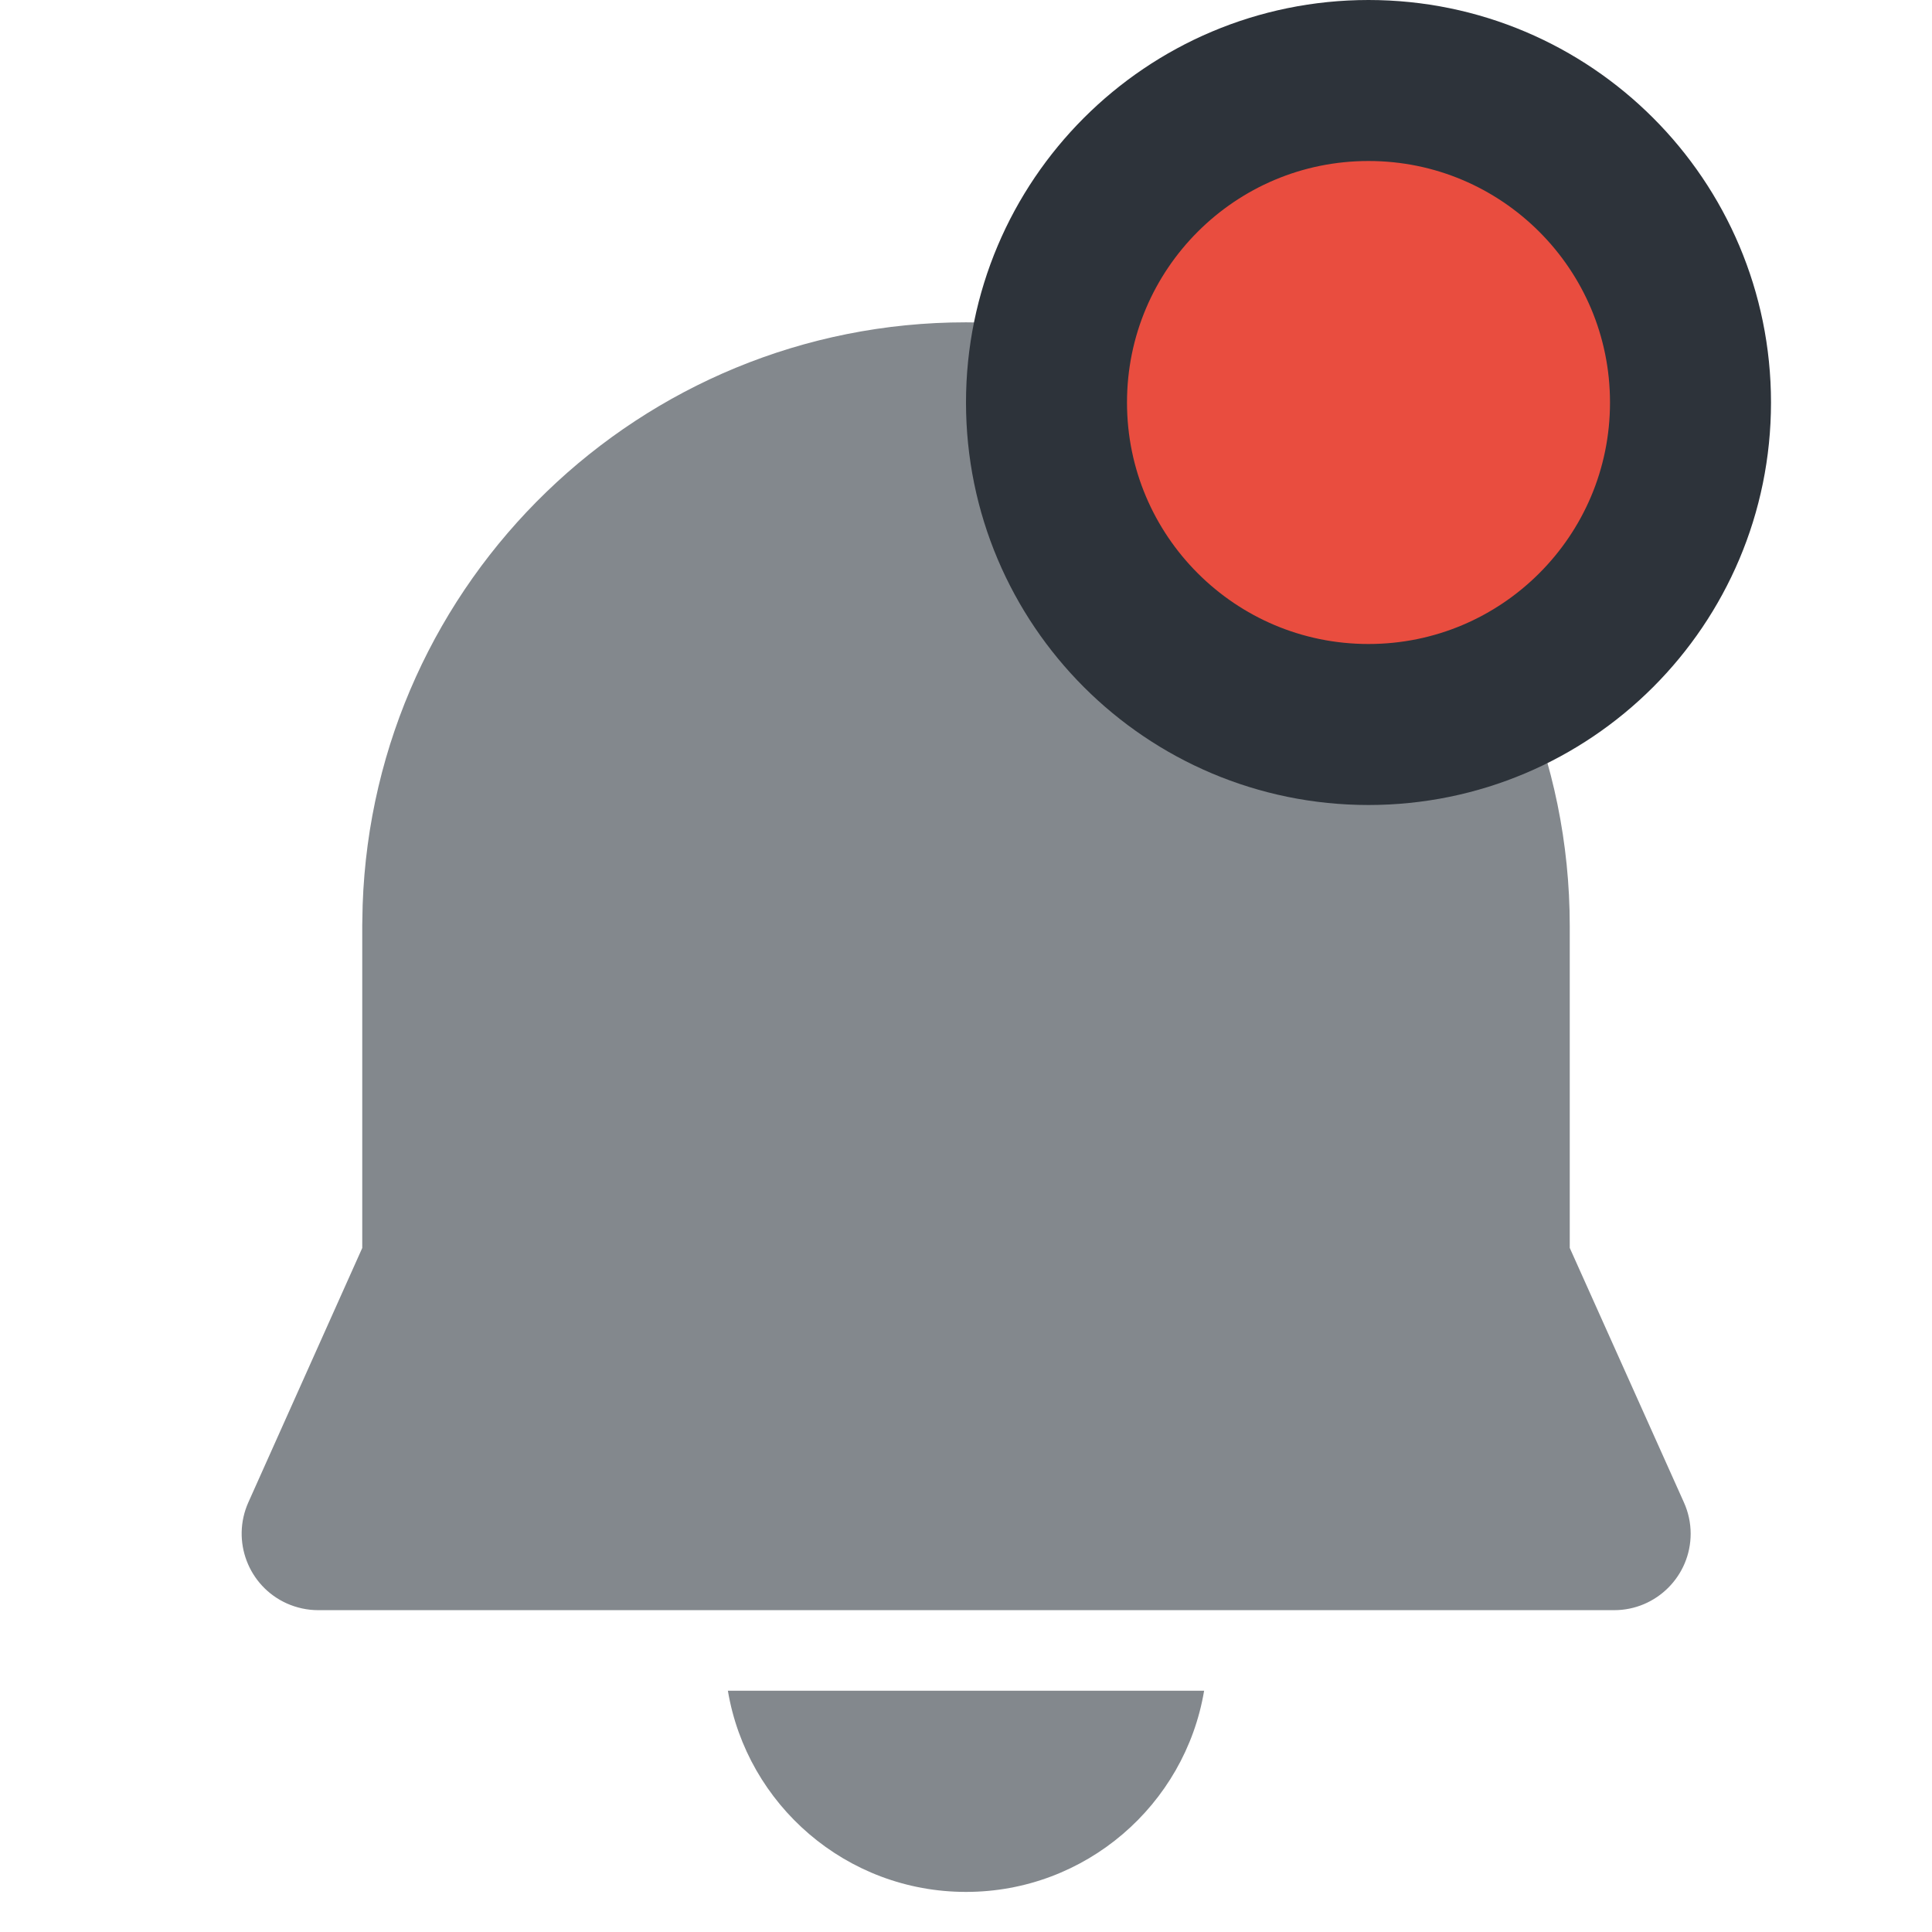 <svg xmlns="http://www.w3.org/2000/svg" width="24" height="24" viewBox="0 0 24 24" fill="none">
<path d="M9.042 21.003H14.958C14.72 22.421 13.486 23.502 12 23.502C10.514 23.502 9.28 22.421 9.042 21.003ZM12 4.004C16.142 4.004 19.5 7.362 19.5 11.504V15.502L20.918 18.663C20.973 18.785 21.002 18.917 21.002 19.052C21.002 19.576 20.576 20.002 20.052 20.002H3.952C3.818 20.002 3.686 19.973 3.564 19.919C3.085 19.704 2.871 19.142 3.085 18.663L4.5 15.503L4.5 11.491L4.505 11.241C4.644 7.21 7.956 4.004 12 4.004Z" fill="#83888D"/>
<path d="M17 9C19.209 9 21 7.209 21 5C21 2.791 19.209 1 17 1C14.791 1 13 2.791 13 5C13 7.209 14.791 9 17 9Z" fill="#E94D3F" stroke="#2D333A" stroke-width="2"/>
</svg>